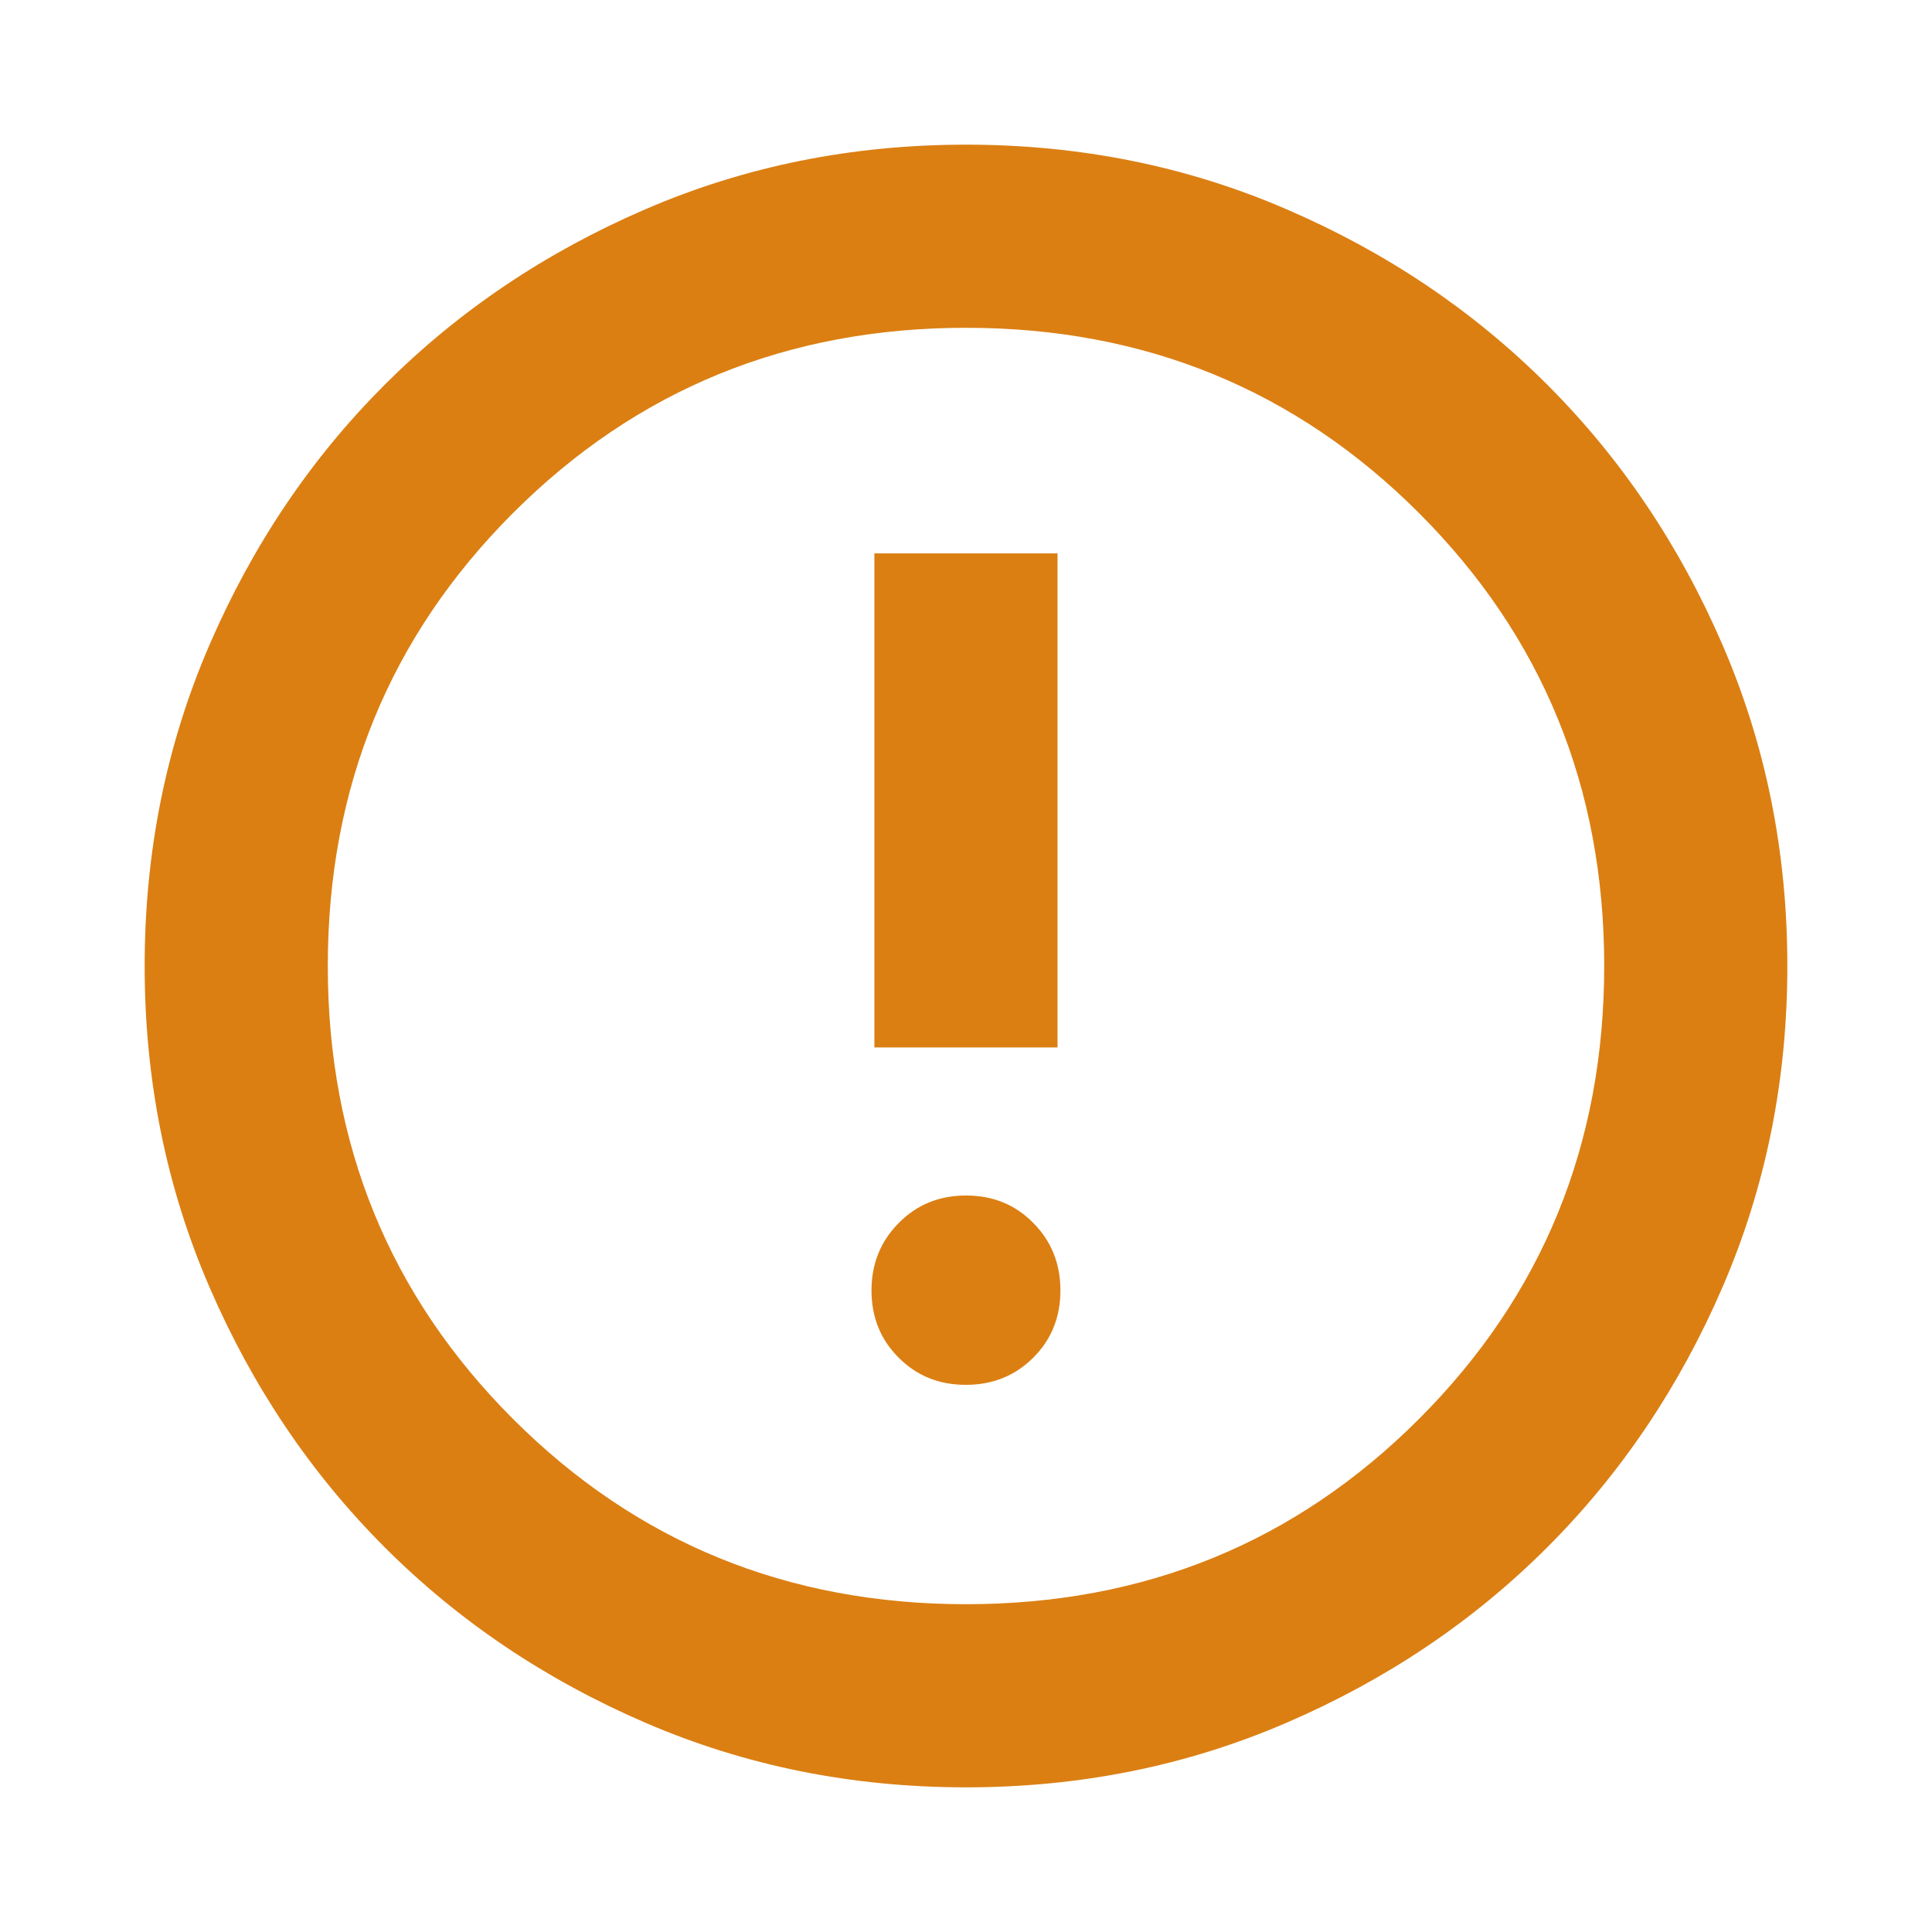 <svg width="24" height="24" viewBox="0 0 24 24" fill="none" xmlns="http://www.w3.org/2000/svg">
<mask id="mask0_395_2037" style="mask-type:alpha" maskUnits="userSpaceOnUse" x="0" y="0" width="24" height="24">
<rect width="24" height="24" fill="#D9D9D9"/>
</mask>
<g mask="url(#mask0_395_2037)">
<path d="M11.998 17.203C12.331 17.203 12.609 17.091 12.835 16.866C13.06 16.642 13.173 16.363 13.173 16.031C13.173 15.699 13.061 15.419 12.836 15.192C12.612 14.964 12.333 14.851 12.001 14.851C11.669 14.851 11.39 14.964 11.165 15.192C10.939 15.419 10.826 15.699 10.826 16.031C10.826 16.363 10.939 16.642 11.164 16.866C11.388 17.091 11.666 17.203 11.998 17.203ZM10.862 13.012H13.137V6.874H10.862V13.012ZM12 22.203C10.585 22.203 9.257 21.936 8.016 21.4C6.776 20.865 5.697 20.139 4.779 19.221C3.861 18.303 3.135 17.224 2.6 15.984C2.064 14.743 1.797 13.415 1.797 12C1.797 10.585 2.064 9.257 2.6 8.016C3.135 6.776 3.861 5.697 4.779 4.779C5.697 3.861 6.776 3.135 8.016 2.6C9.257 2.064 10.585 1.797 12 1.797C13.415 1.797 14.743 2.064 15.983 2.6C17.224 3.135 18.303 3.861 19.221 4.779C20.139 5.697 20.865 6.776 21.4 8.016C21.936 9.257 22.203 10.585 22.203 12C22.203 13.415 21.936 14.743 21.4 15.984C20.865 17.224 20.139 18.303 19.221 19.221C18.303 20.139 17.224 20.865 15.983 21.4C14.743 21.936 13.415 22.203 12 22.203ZM12 19.928C14.217 19.928 16.093 19.161 17.627 17.627C19.161 16.093 19.928 14.217 19.928 12C19.928 9.783 19.161 7.907 17.627 6.373C16.093 4.839 14.217 4.072 12 4.072C9.783 4.072 7.907 4.839 6.373 6.373C4.839 7.907 4.072 9.783 4.072 12C4.072 14.217 4.839 16.093 6.373 17.627C7.907 19.161 9.783 19.928 12 19.928Z" fill="#DB7F13"/>
</g>
</svg>
